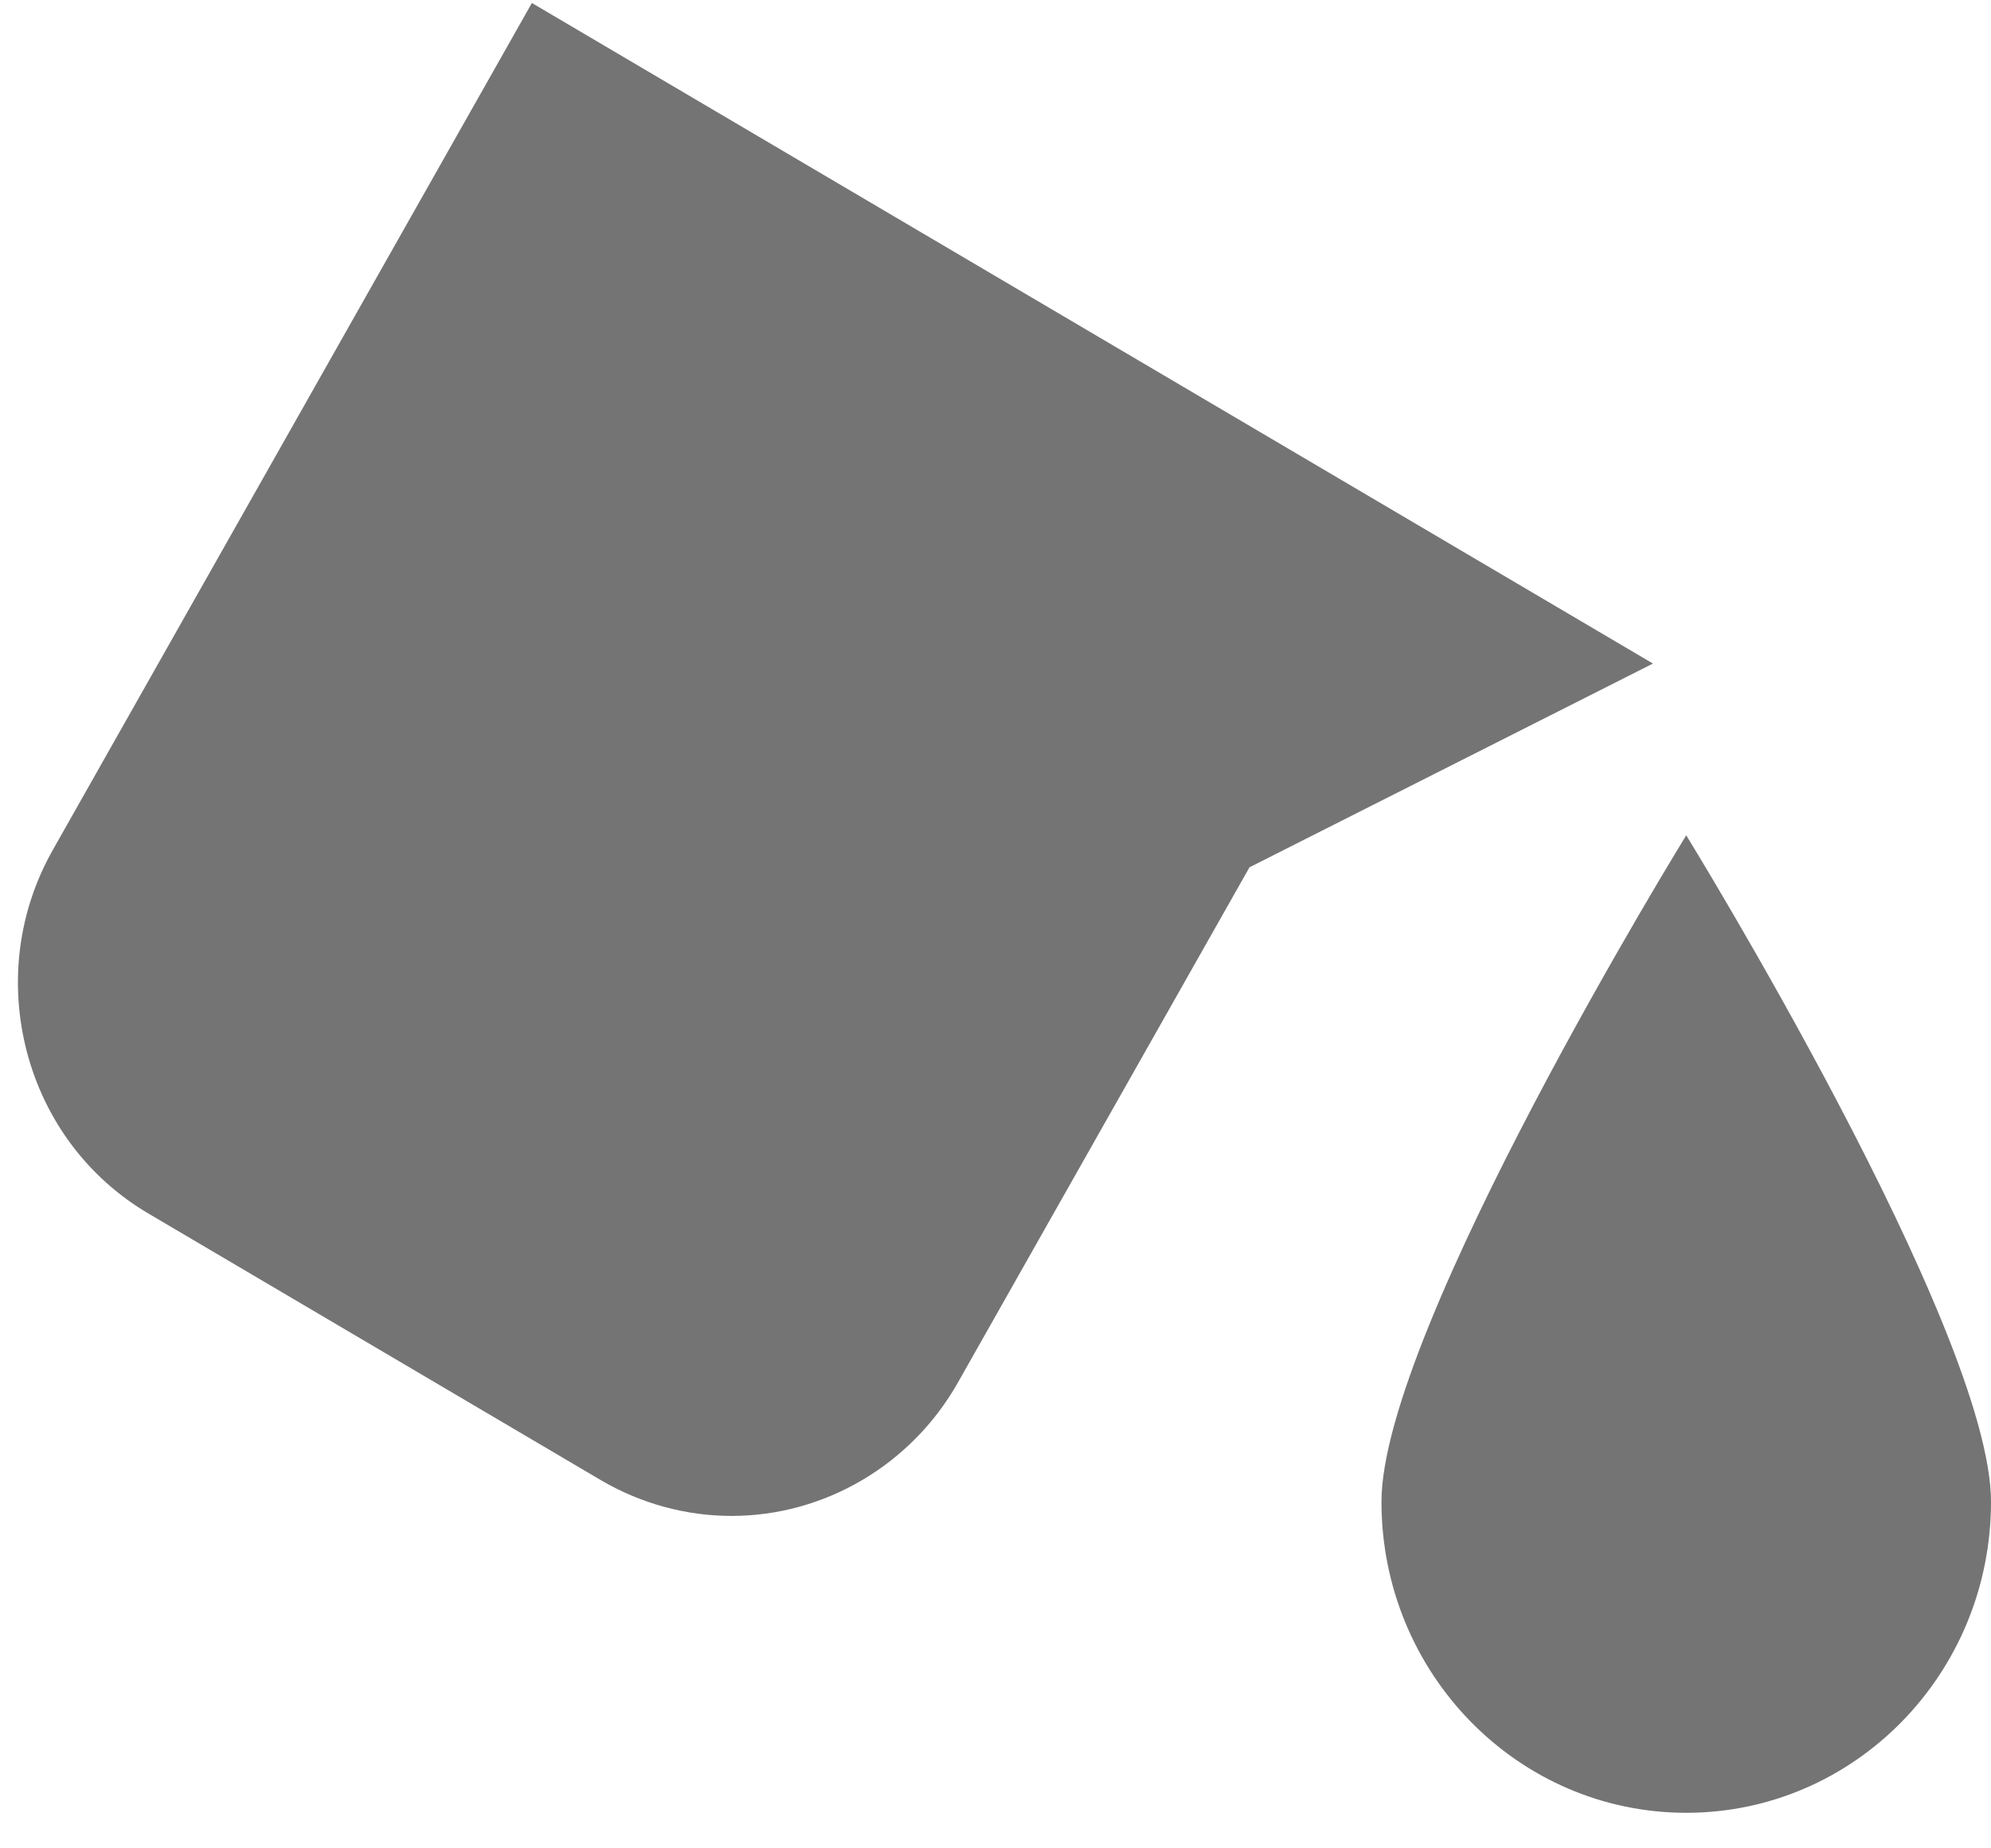 <svg width="14" height="13" viewBox="0 0 14 13" fill="none" xmlns="http://www.w3.org/2000/svg">
  <path fill-rule="evenodd" clip-rule="evenodd" d="M3.74 0.021L0.373 5.975C0.127 6.408 0.063 6.914 0.189 7.398C0.316 7.881 0.62 8.286 1.045 8.536L4.226 10.411C4.506 10.575 4.823 10.662 5.144 10.662C5.798 10.662 6.408 10.303 6.735 9.725L8.786 6.1L11.623 4.667L3.74 0.021Z" fill="#747474"/>
  <path fill-rule="evenodd" clip-rule="evenodd" d="M11.857 5.875C11.857 5.875 9.714 9.354 9.714 10.562C9.714 11.771 10.674 12.75 11.857 12.75C13.041 12.75 14 11.771 14 10.562C14 9.354 11.857 5.875 11.857 5.875Z" fill="#747474"/>
</svg>
